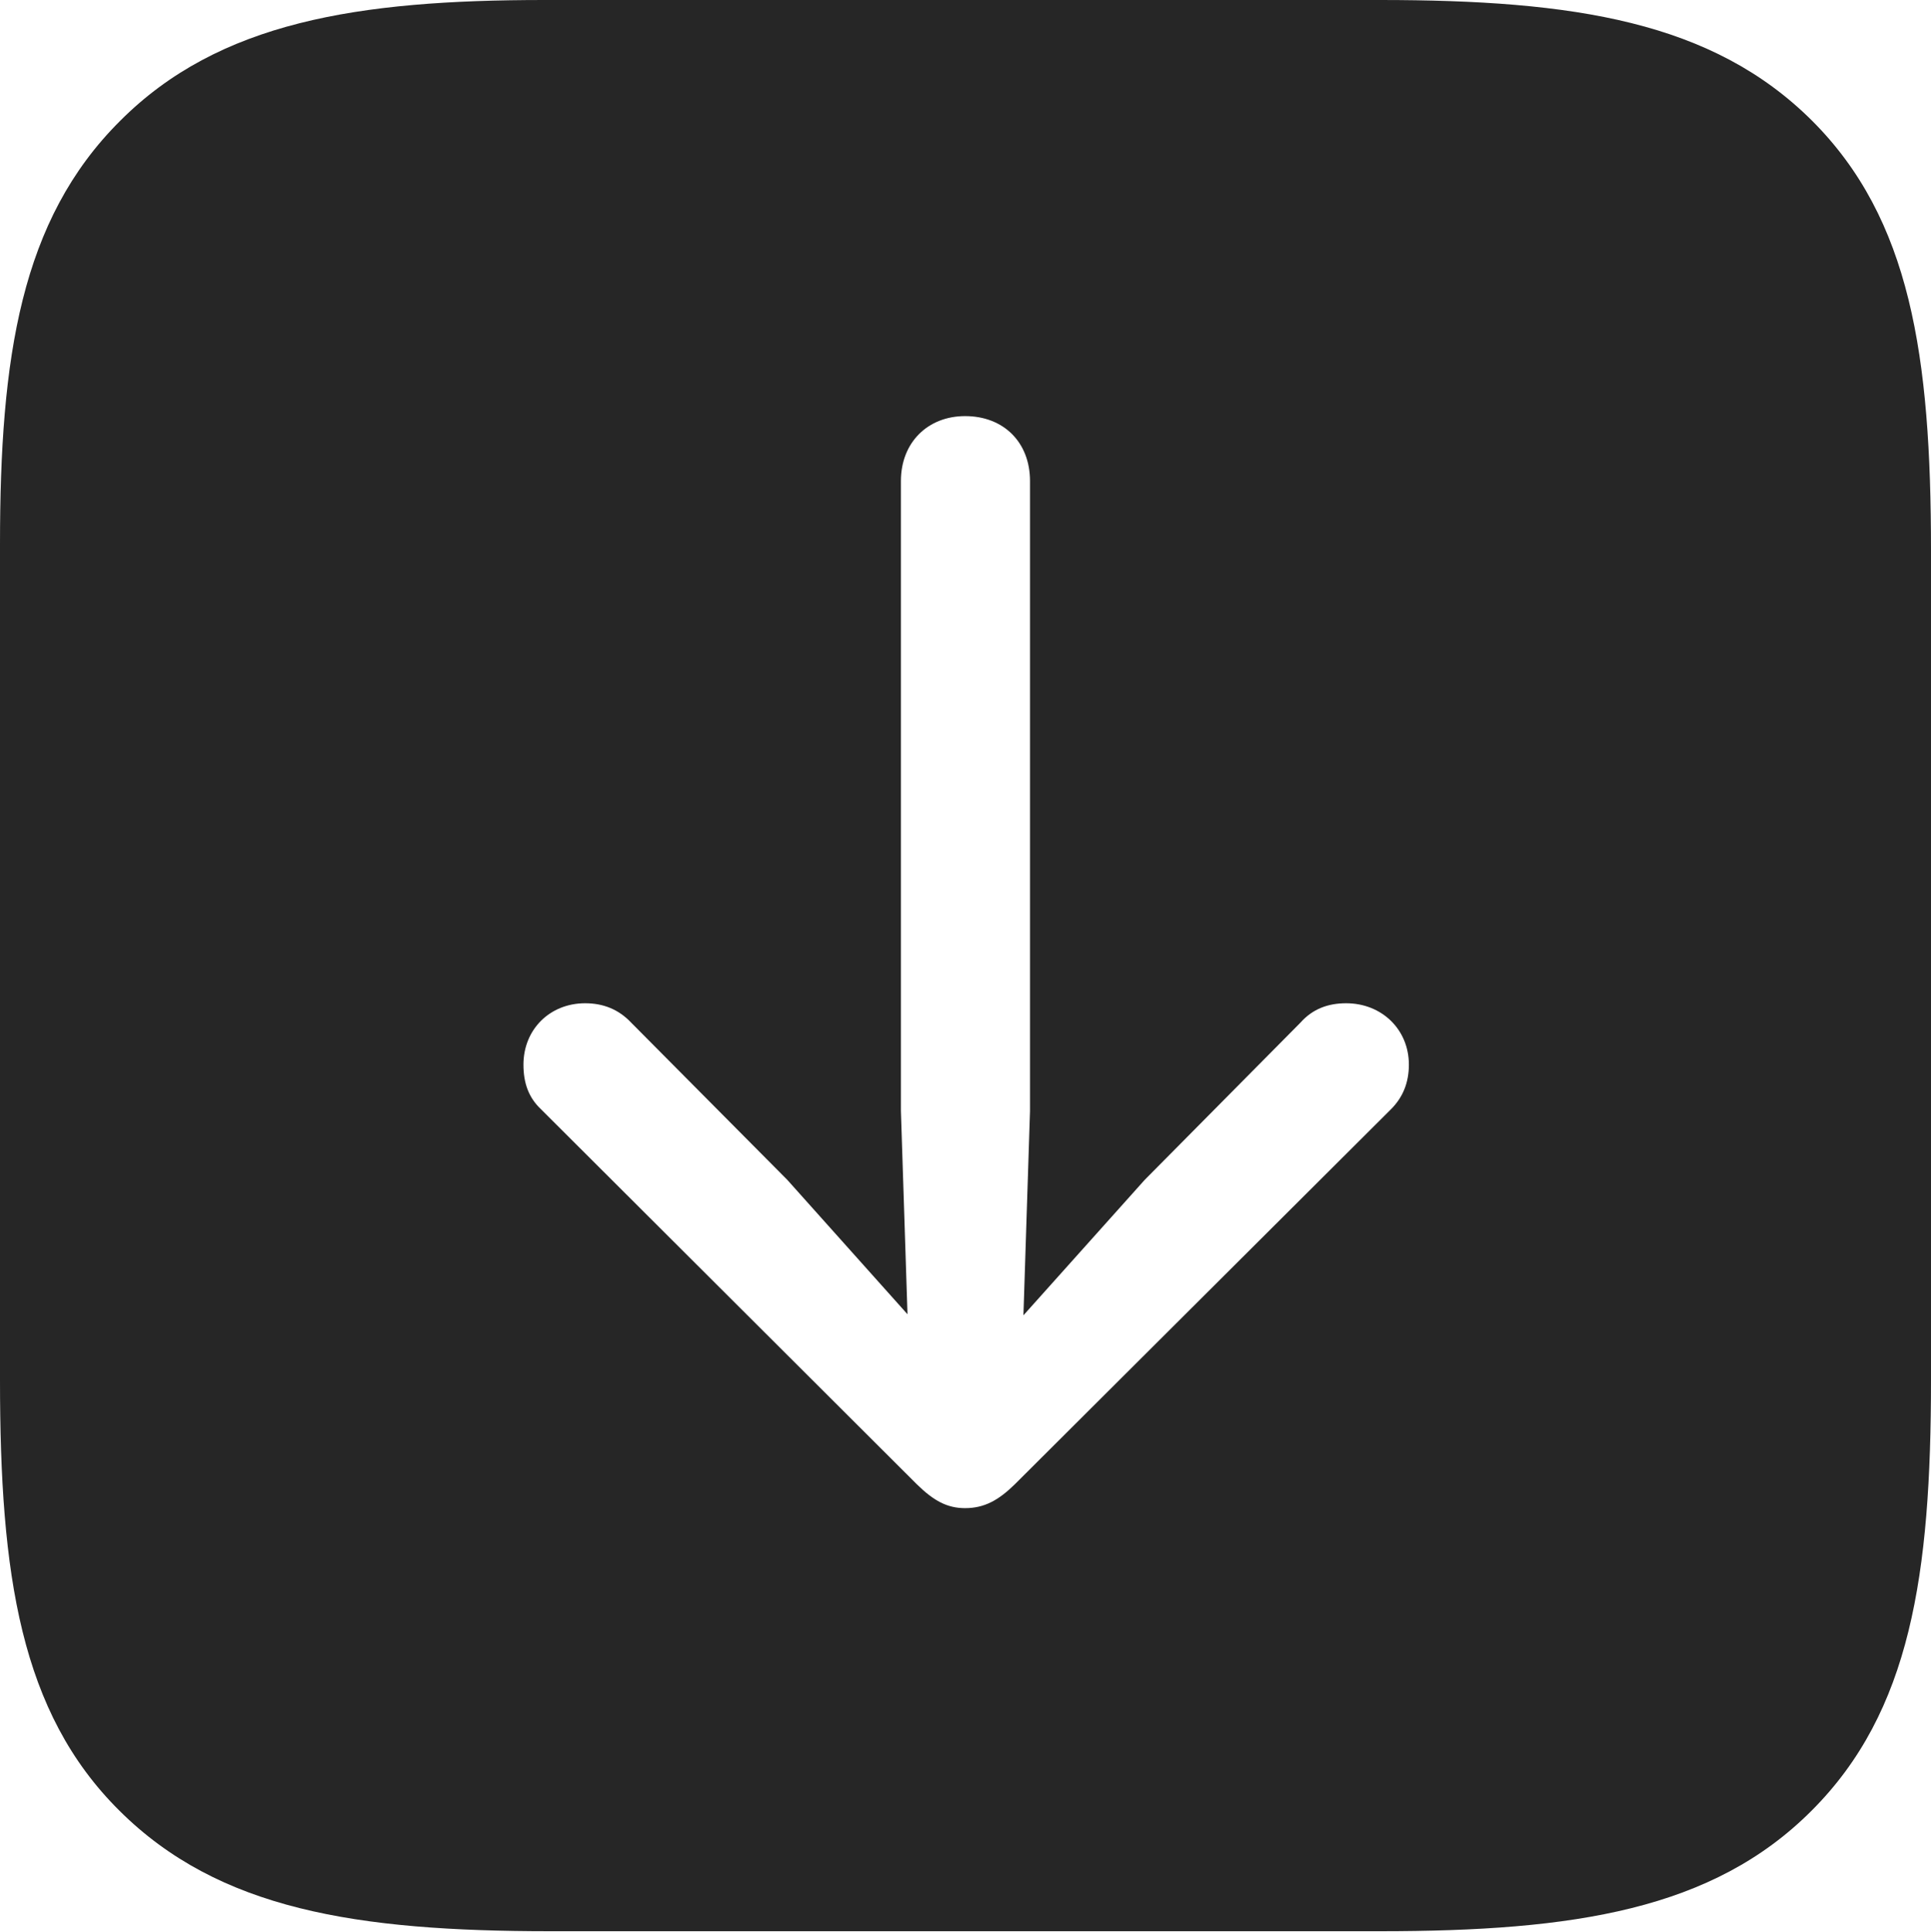 <?xml version="1.0" encoding="UTF-8"?>
<!--Generator: Apple Native CoreSVG 232.5-->
<!DOCTYPE svg
PUBLIC "-//W3C//DTD SVG 1.1//EN"
       "http://www.w3.org/Graphics/SVG/1.1/DTD/svg11.dtd">
<svg version="1.1" xmlns="http://www.w3.org/2000/svg" xmlns:xlink="http://www.w3.org/1999/xlink" width="88.071" height="88.12">
 <g>
  <rect height="88.12" opacity="0" width="88.071" x="0" y="0"/>
  <path d="M82.631 5.489C87.142 9.985 88.071 16.223 88.071 25.102L88.071 62.936C88.071 71.815 87.142 78.056 82.631 82.567C78.12 87.093 71.8 88.071 62.936 88.071L25.102 88.071C16.271 88.071 9.982 87.093 5.44 82.567C0.929 78.086 0 71.815 0 62.936L0 24.823C0 16.287 0.944 10.031 5.471 5.52C9.982 0.993 16.317 0 24.823 0L62.936 0C71.8 0 78.089 0.978 82.631 5.489ZM41.09 21.937L41.09 50.664L41.39 59.935L35.906 53.804L28.784 46.633C28.221 46.037 27.52 45.752 26.689 45.752C25.073 45.752 23.874 46.951 23.874 48.551C23.874 49.383 24.106 50.05 24.672 50.583L41.817 67.69C42.586 68.443 43.2 68.777 44.017 68.777C44.901 68.777 45.55 68.41 46.284 67.69L63.444 50.583C63.977 50.05 64.258 49.383 64.258 48.551C64.258 46.951 63.025 45.752 61.395 45.752C60.562 45.752 59.862 46.018 59.315 46.633L52.211 53.804L46.678 59.983L46.978 50.664L46.978 21.937C46.978 20.175 45.779 18.976 44.017 18.976C42.319 18.976 41.09 20.175 41.09 21.937Z" fill="#000000" fill-opacity="0.85"/>
 </g>
</svg>
